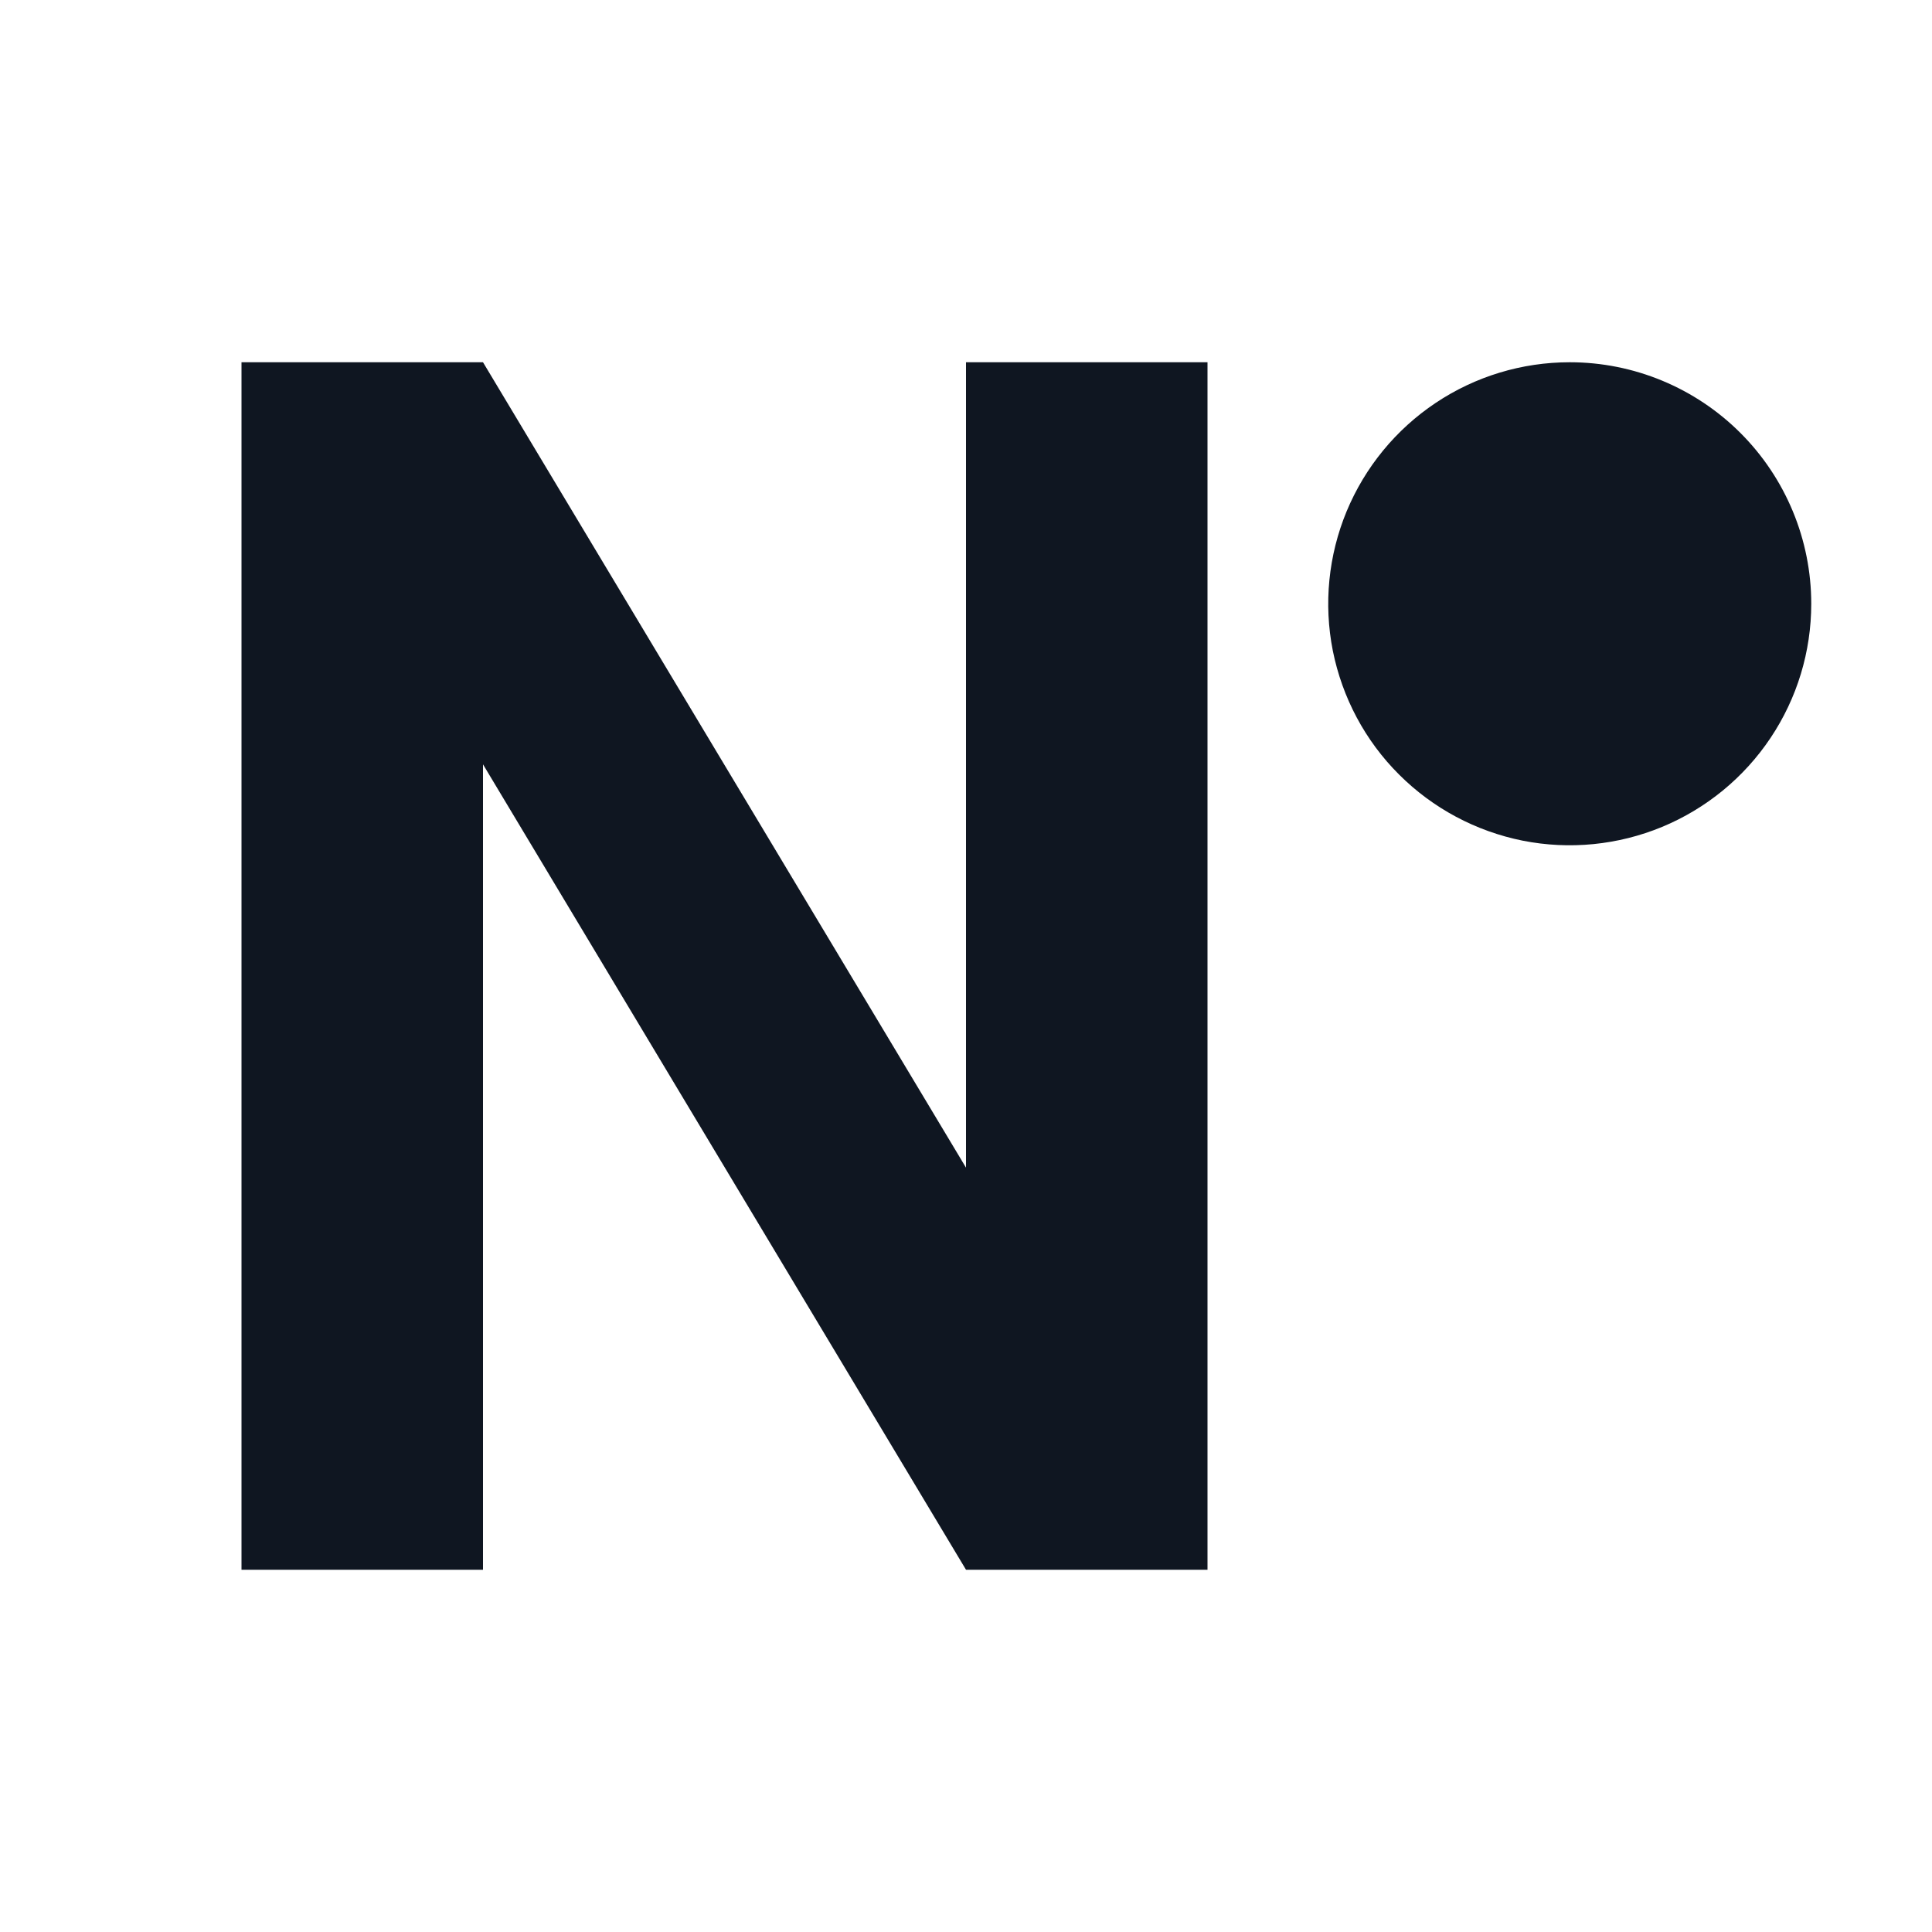<svg width="16" height="16" viewBox="0 0 16 16" fill="none" xmlns="http://www.w3.org/2000/svg">
<path d="M8 3H10V13H8L4 6.33V13H2V3H4L8 9.67V3ZM13 3C12.604 3 12.218 3.117 11.889 3.337C11.56 3.557 11.304 3.869 11.152 4.235C11.001 4.6 10.961 5.002 11.038 5.39C11.116 5.778 11.306 6.135 11.586 6.414C11.866 6.694 12.222 6.884 12.61 6.962C12.998 7.039 13.4 6.999 13.765 6.848C14.131 6.696 14.443 6.44 14.663 6.111C14.883 5.782 15 5.396 15 5C15 4.47 14.789 3.961 14.414 3.586C14.039 3.211 13.53 3 13 3Z" fill="#0F1621"/>
</svg>

